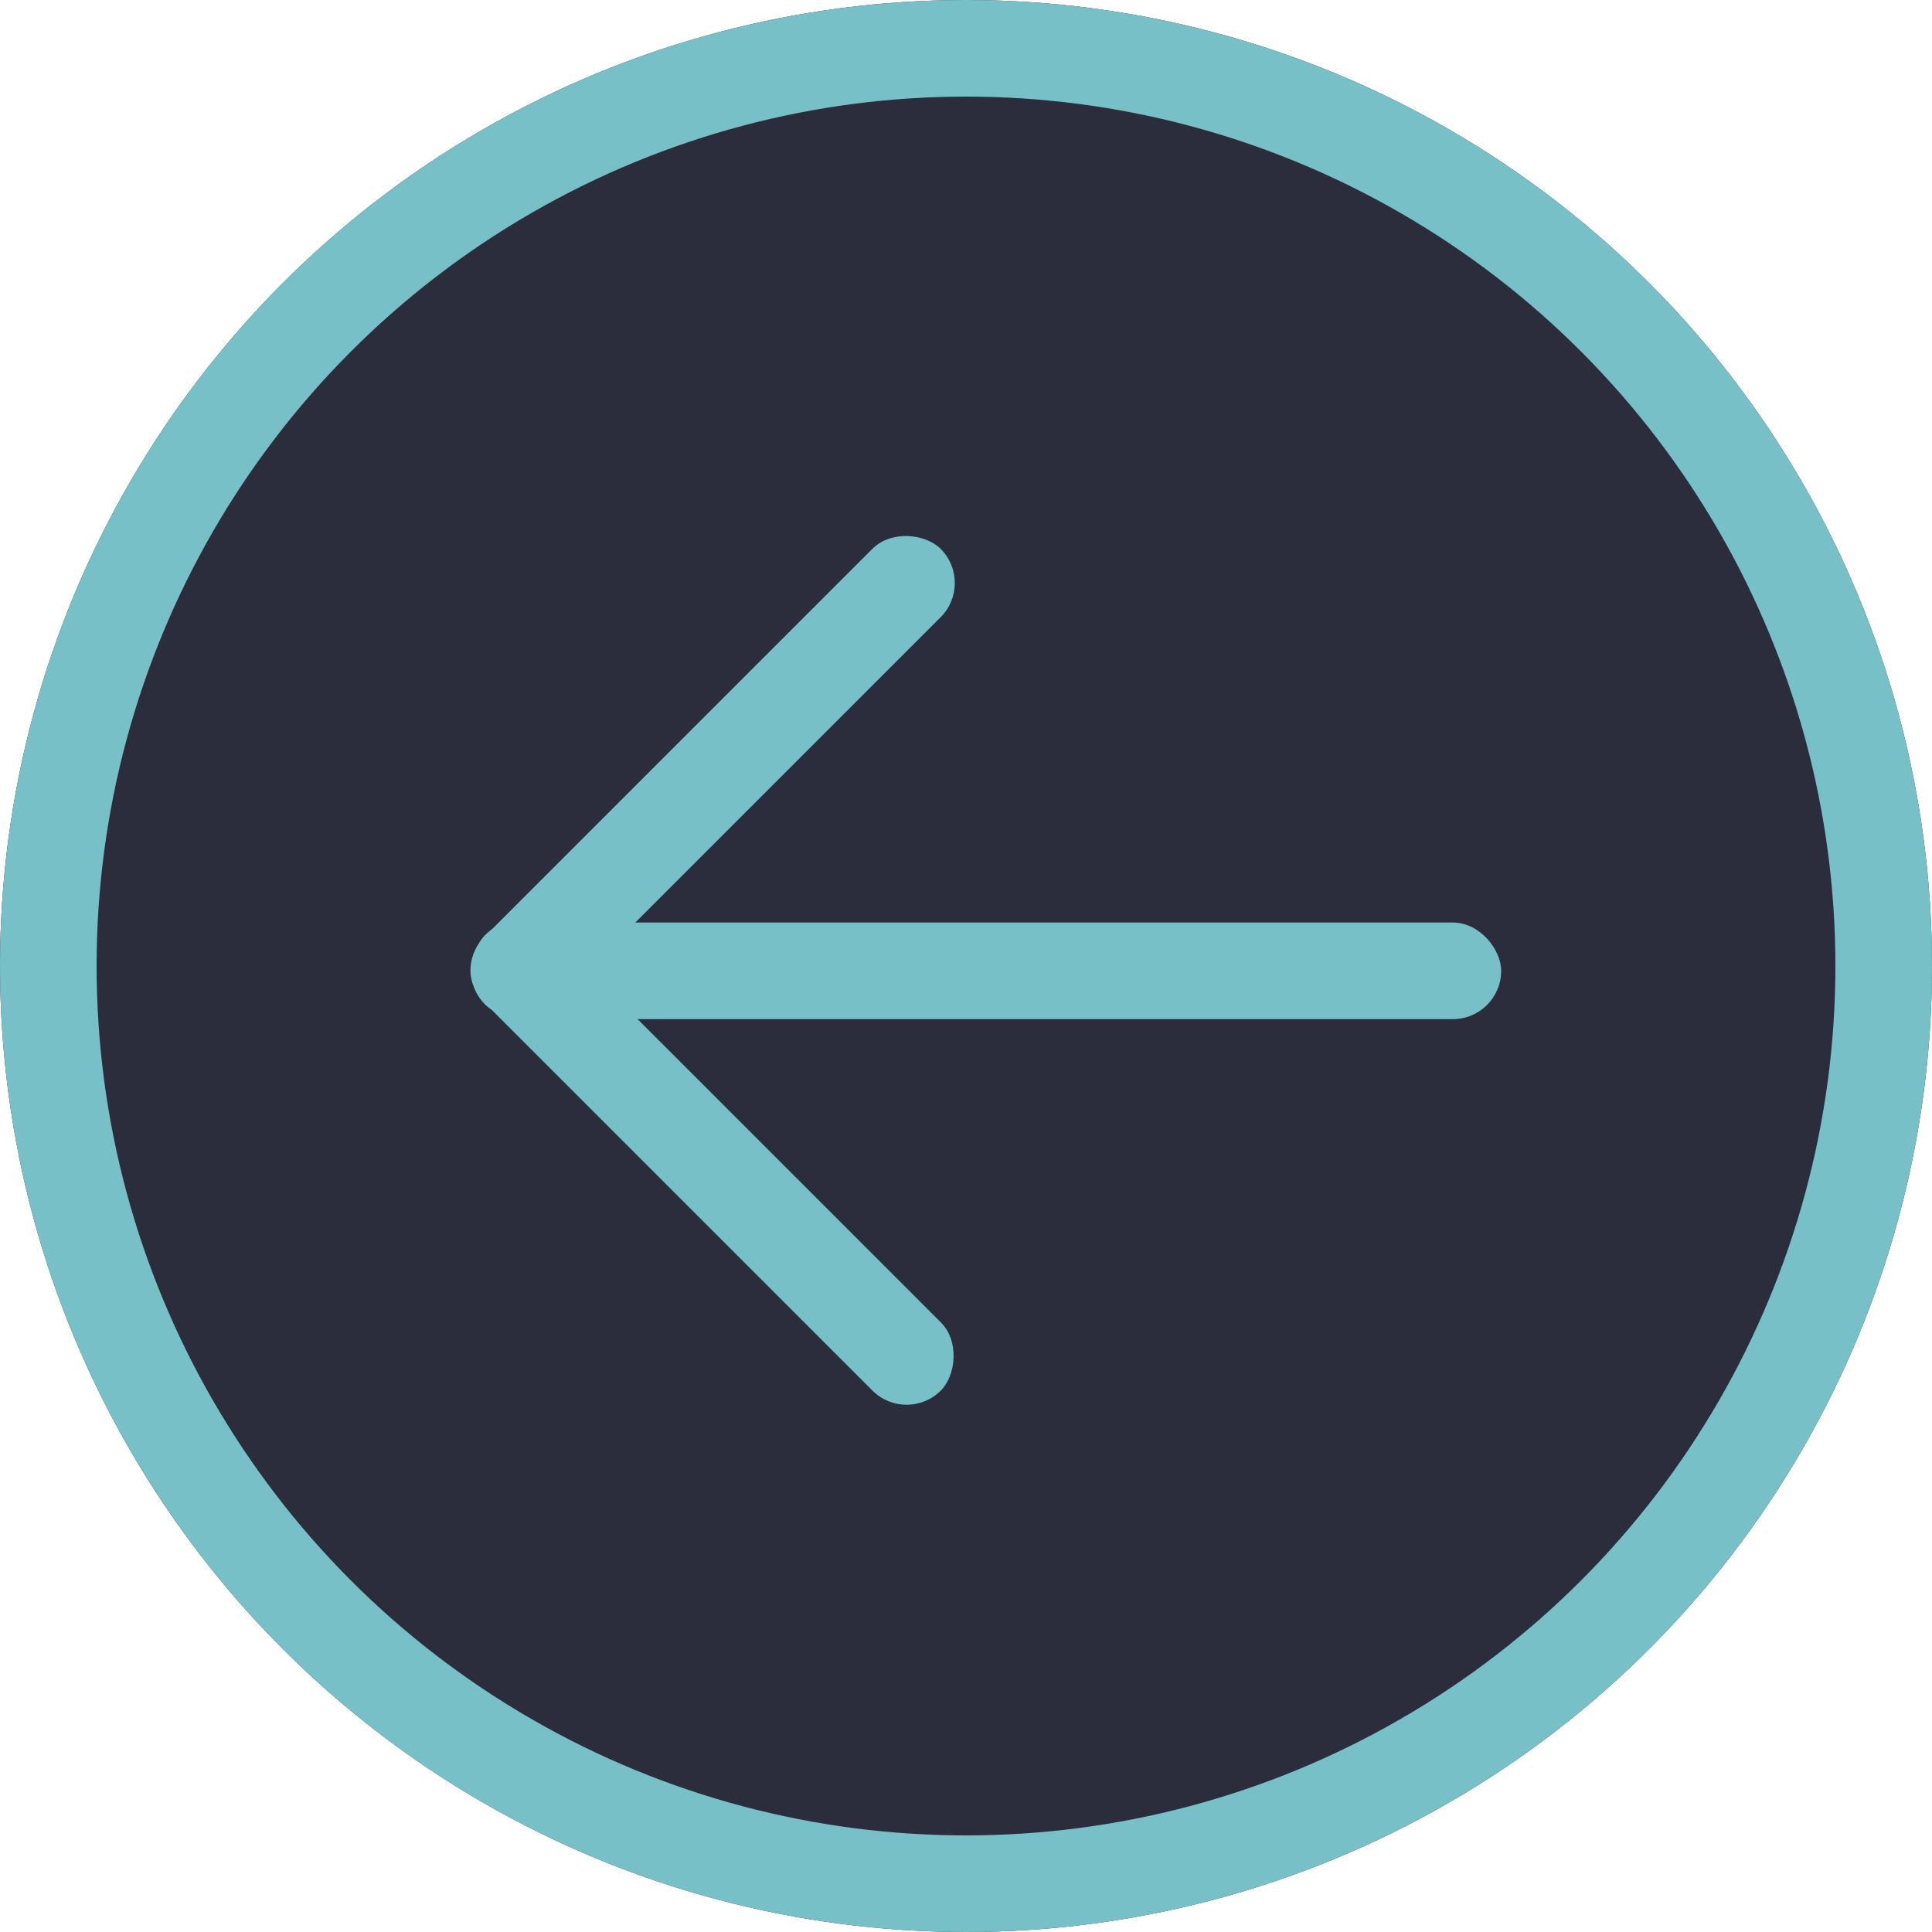 <svg xmlns="http://www.w3.org/2000/svg" viewBox="0 0 20 20"><g id="Group_10123" data-name="Group 10123" transform="translate(-280 -31)"><g id="Ellipse_764" fill="#2B2D3C" stroke="#77c0c7" data-name="Ellipse 764" transform="translate(280 31)"><circle cx="10" cy="10" r="10" stroke="none"/><circle cx="10" cy="10" r="9.5" fill="none"/></g><g id="Back_arrow" data-name="Back arrow" transform="translate(284.67 36.33)"><rect id="line" width="10.67" height="1" fill="#77c0c7" rx=".5" transform="translate(.2 4.22)"/><rect id="line-2" width="6.67" height="1" fill="#77c0c7" data-name="line" rx=".5" transform="rotate(45 -4.47 2.85)"/><rect id="line-3" width="6.67" height="1" fill="#77c0c7" data-name="line" rx=".5" transform="rotate(-45 5.69 2.36)"/></g></g></svg>
